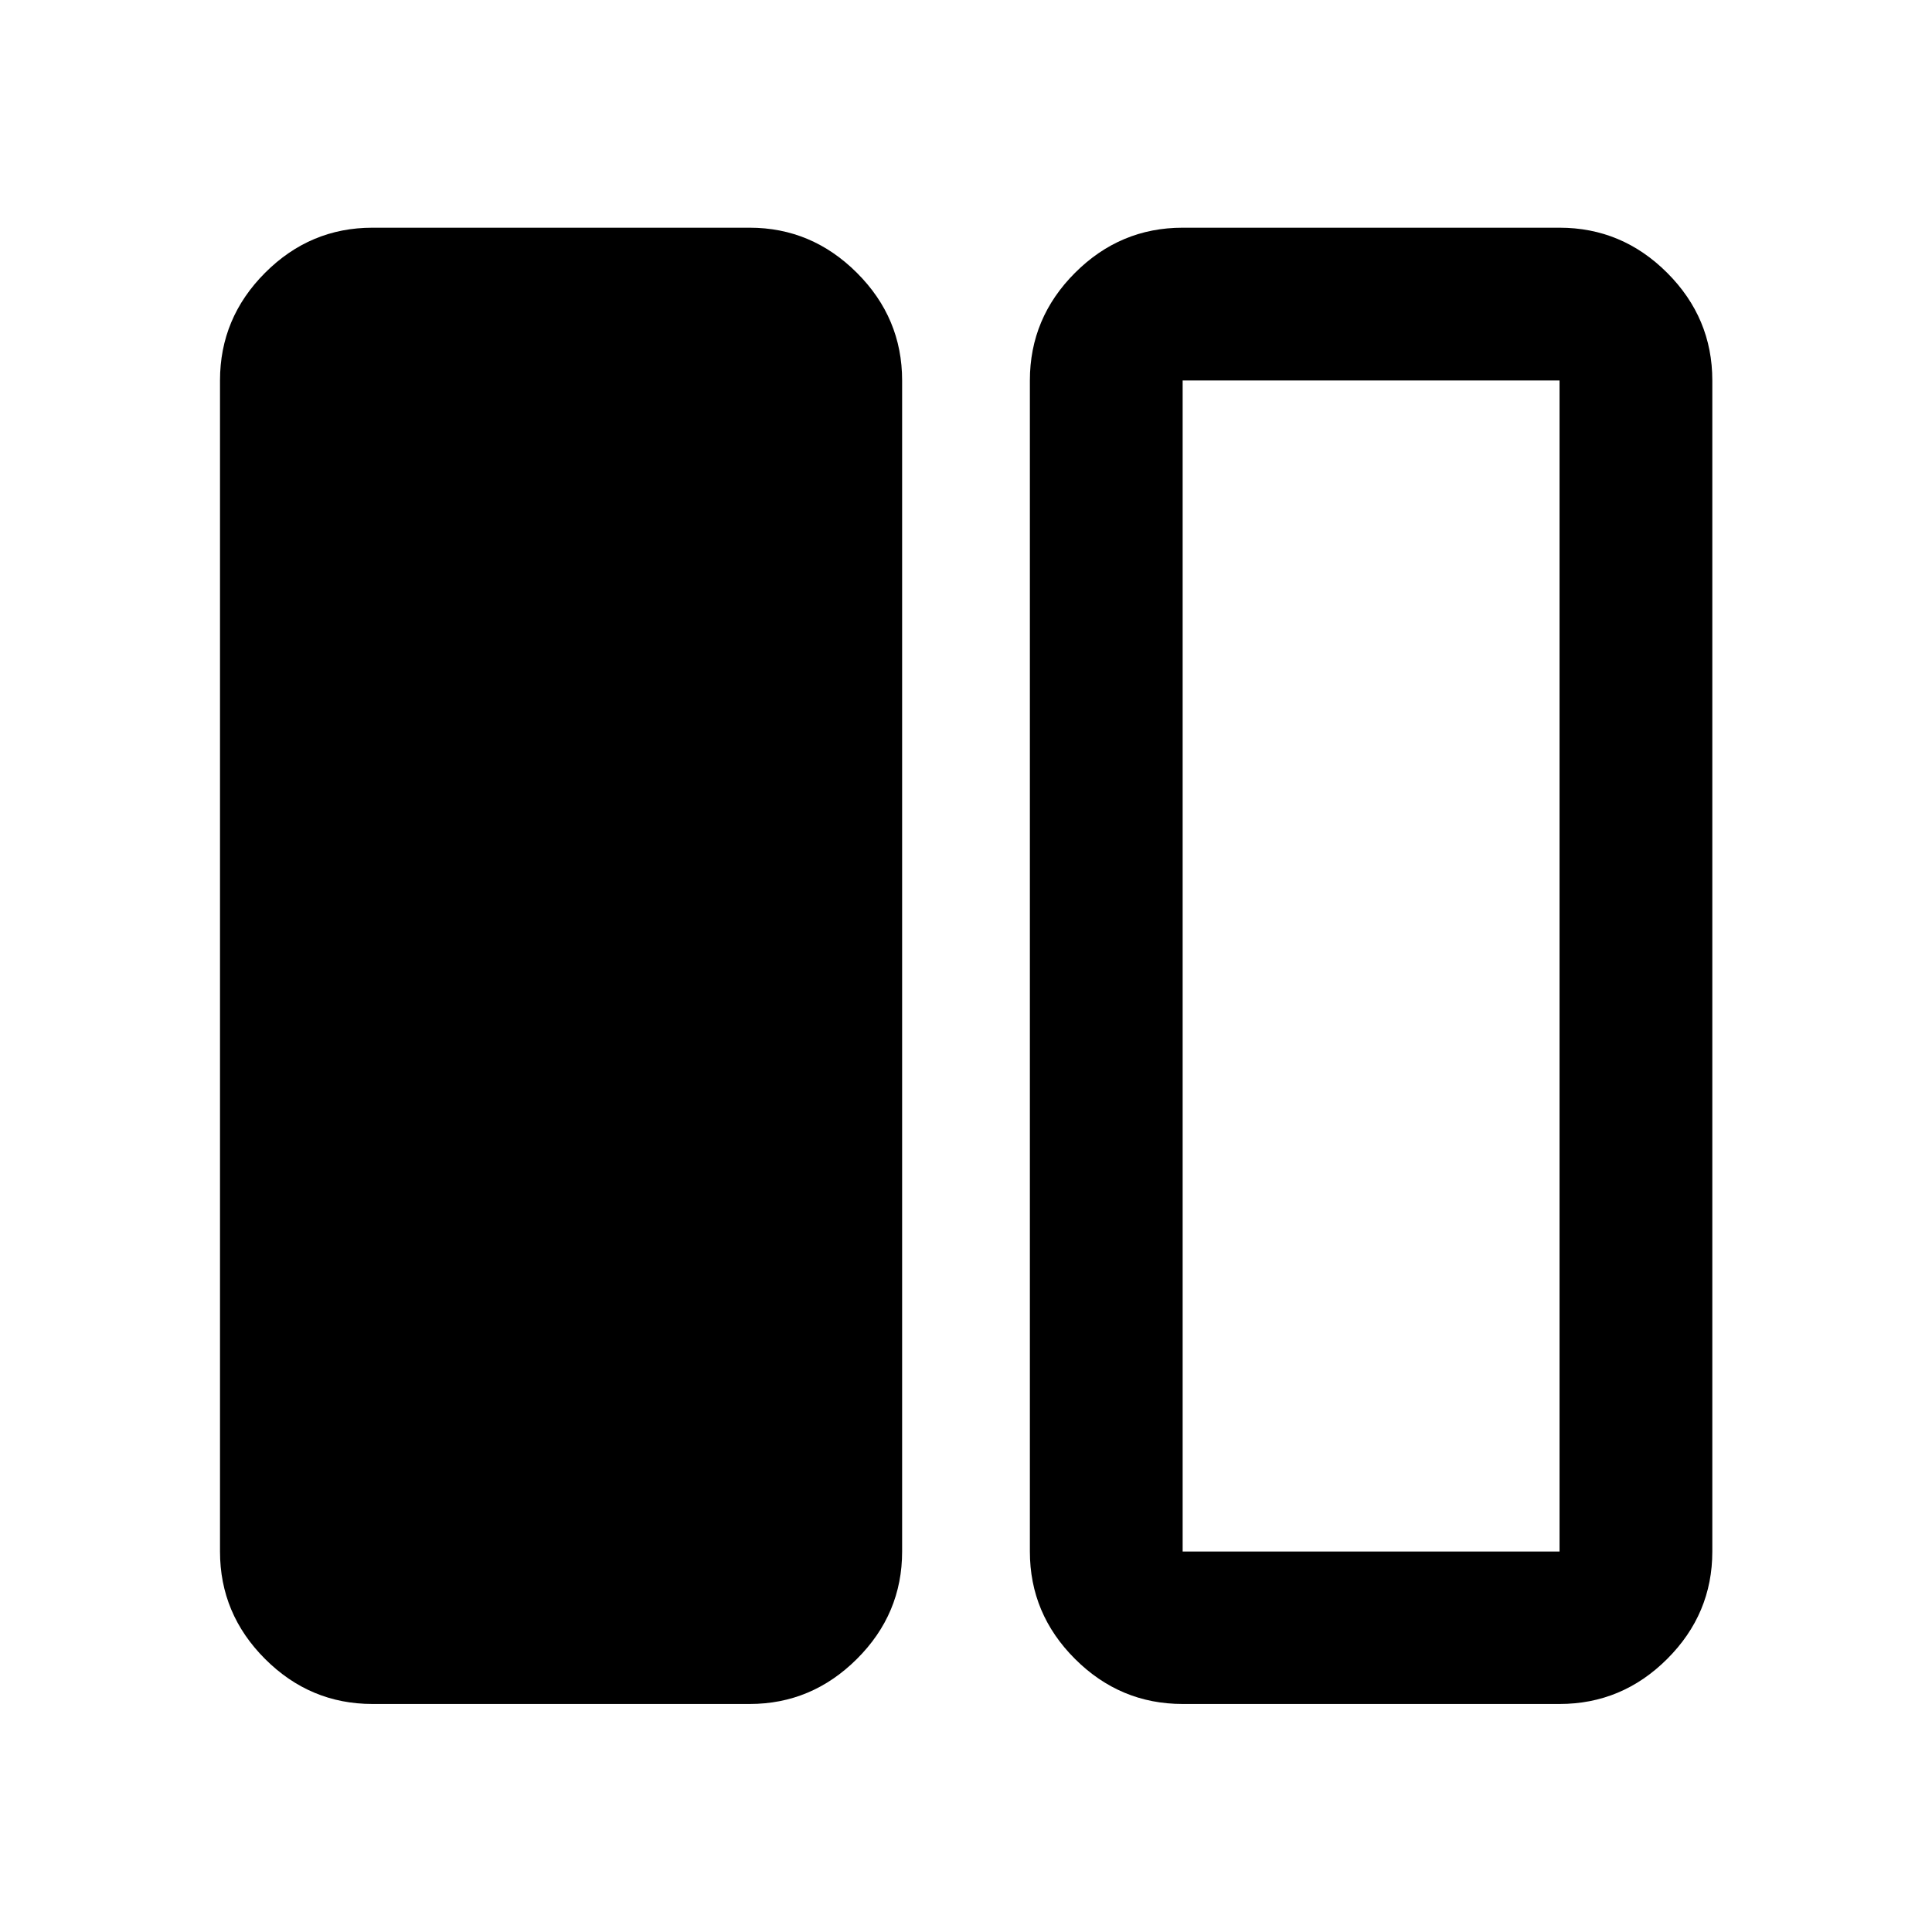 <svg xmlns="http://www.w3.org/2000/svg" height="40" viewBox="0 -960 960 960" width="40"><path d="M185.072-113.304q-30.993 0-53.373-22.38t-22.38-53.374v-581.884q0-31.06 22.38-53.486 22.38-22.427 53.373-22.427h187.436q30.826 0 53.289 22.427 22.464 22.426 22.464 53.486v581.884q0 30.994-22.464 53.374-22.463 22.38-53.289 22.38H185.072Zm402.58 0q-31.059 0-53.486-22.38-22.427-22.38-22.427-53.374v-581.884q0-31.06 22.427-53.486 22.427-22.427 53.486-22.427h187.276q31.059 0 53.486 22.427 22.427 22.426 22.427 53.486v581.884q0 30.994-22.427 53.374-22.427 22.38-53.486 22.38H587.652Zm187.276-657.638H587.652v581.884h187.276v-581.884ZM587.652-189.058h187.276-187.276Z"/></svg>